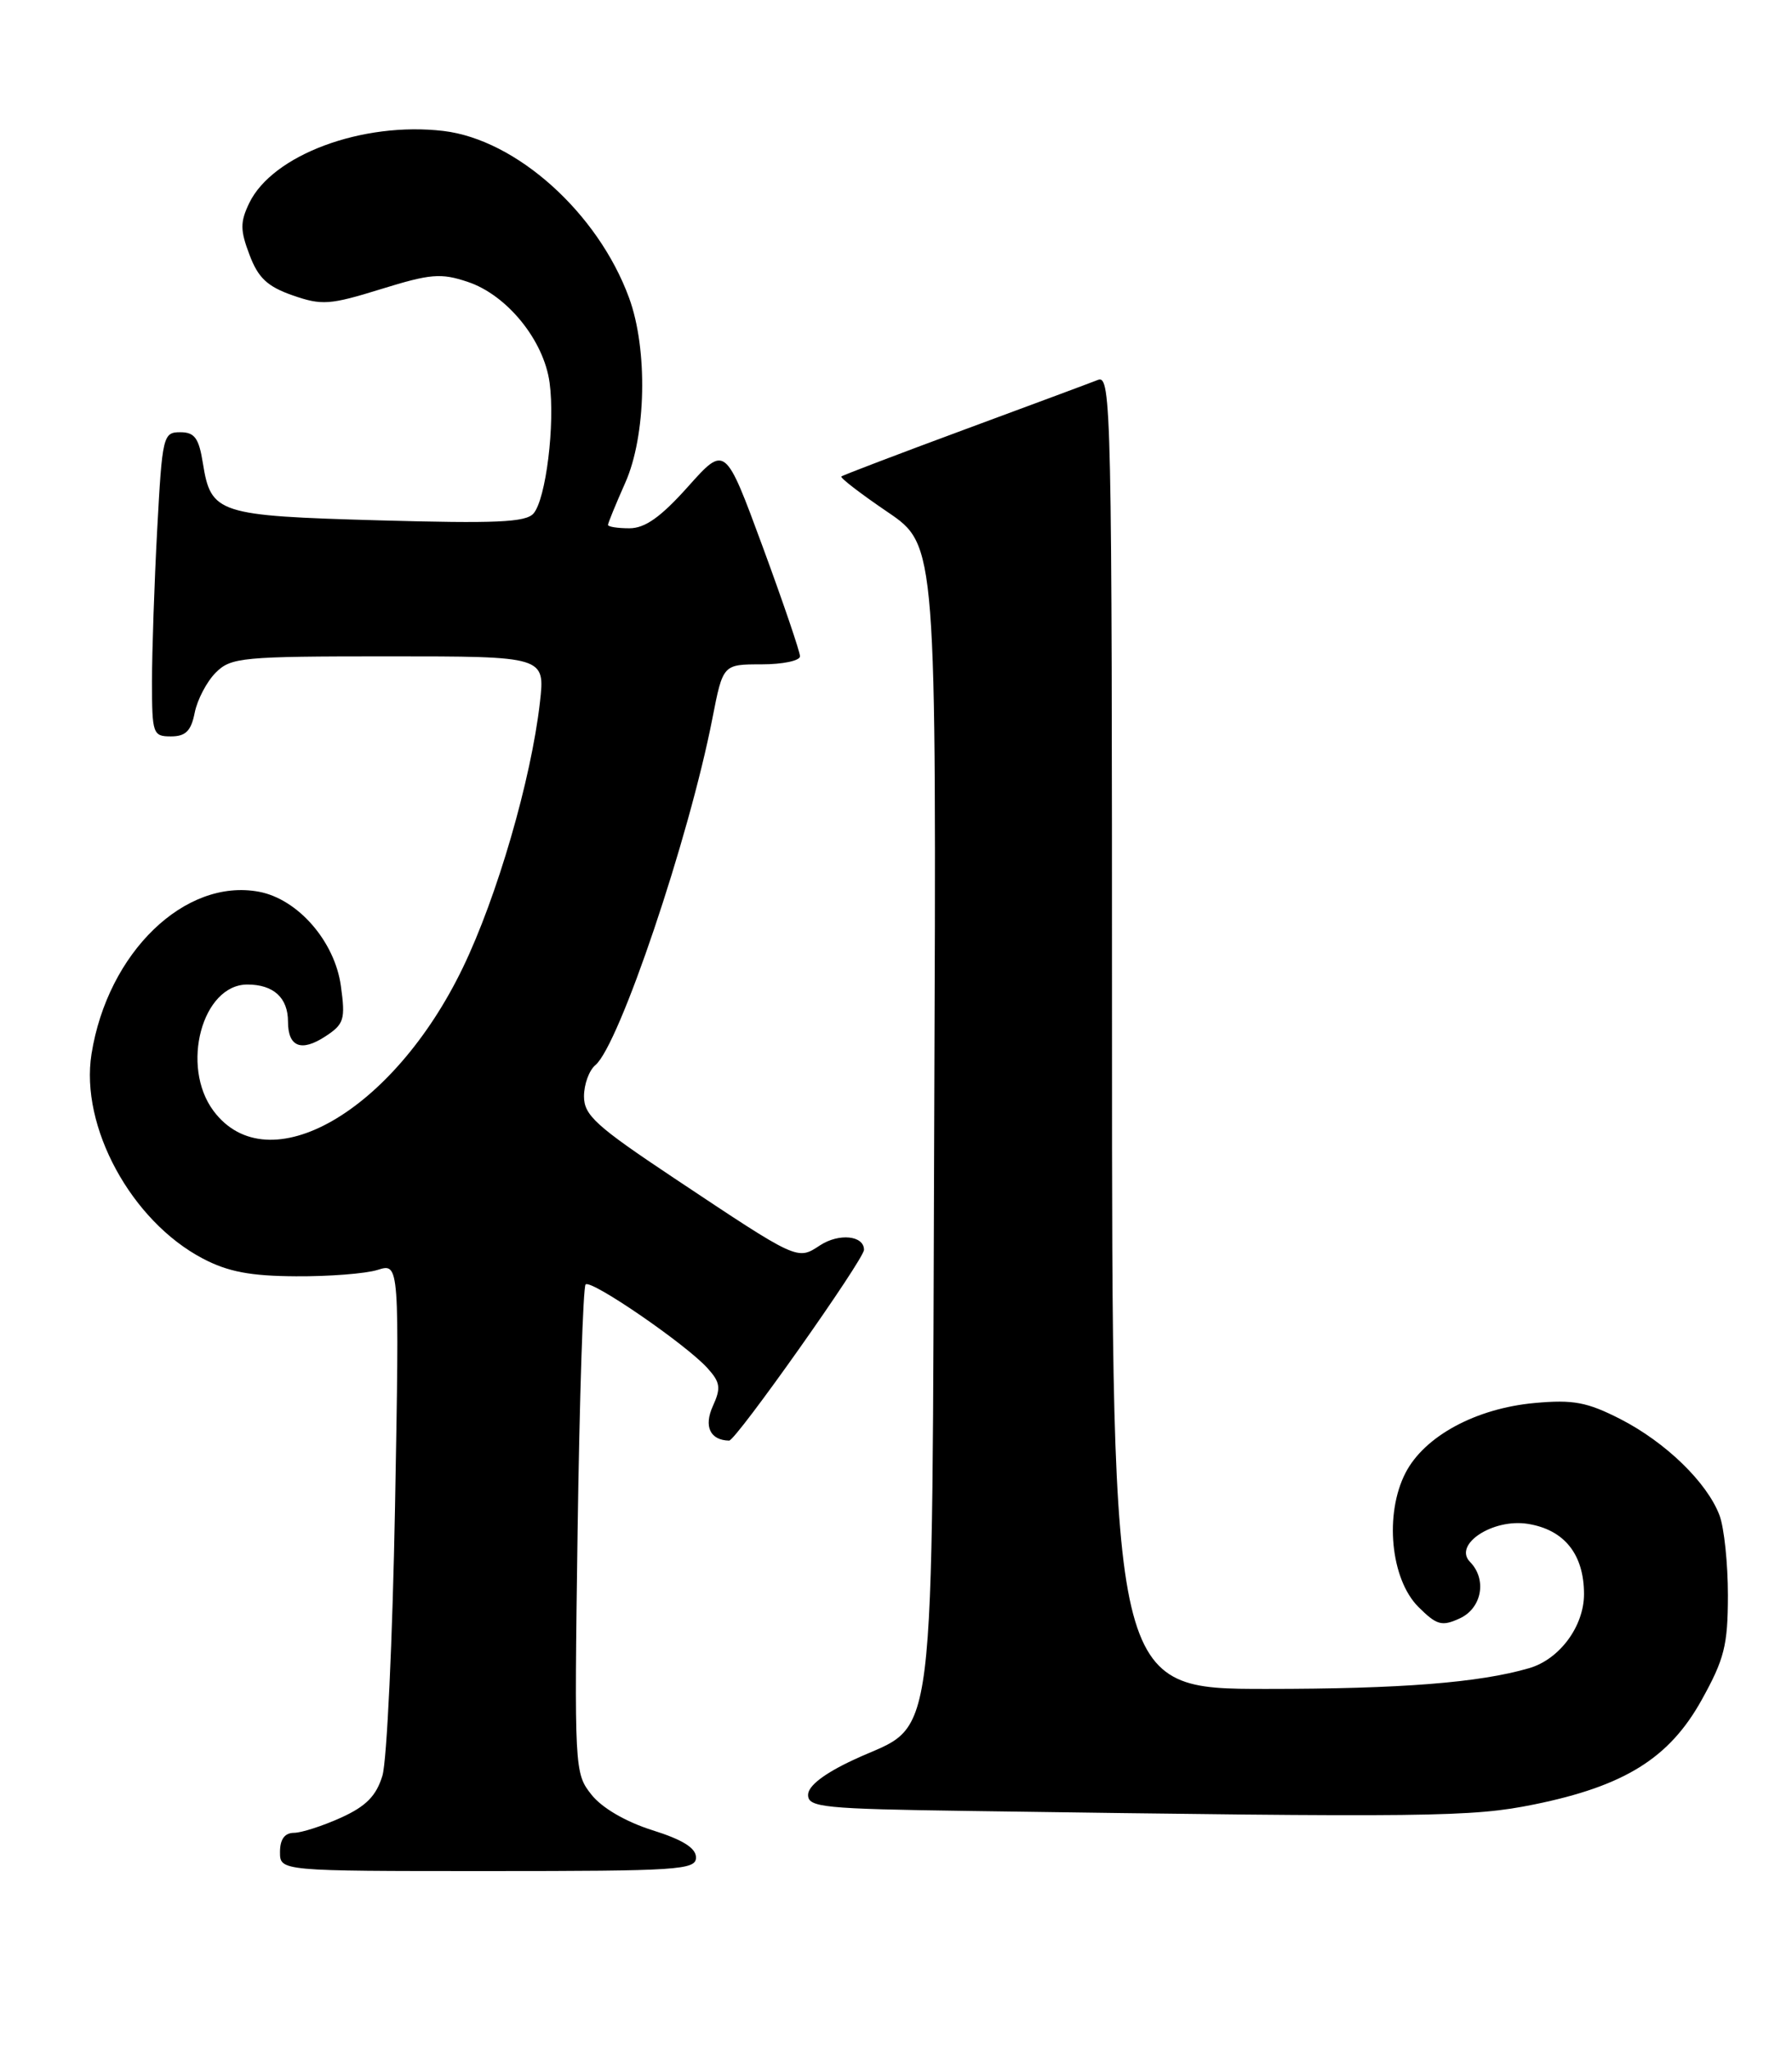 <?xml version="1.0" encoding="UTF-8" standalone="no"?>
<!DOCTYPE svg PUBLIC "-//W3C//DTD SVG 1.1//EN" "http://www.w3.org/Graphics/SVG/1.1/DTD/svg11.dtd" >
<svg xmlns="http://www.w3.org/2000/svg" xmlns:xlink="http://www.w3.org/1999/xlink" version="1.1" viewBox="0 0 224 256">
 <g >
 <path fill="currentColor"
d=" M 87.00 232.06 C 87.00 230.88 85.34 229.84 81.54 228.65 C 78.22 227.60 75.24 225.87 73.93 224.21 C 71.81 221.54 71.78 221.04 72.20 191.27 C 72.44 174.64 72.89 160.78 73.20 160.47 C 73.87 159.80 85.72 167.93 88.43 170.92 C 90.04 172.70 90.14 173.40 89.11 175.66 C 87.95 178.21 88.76 179.93 91.14 179.98 C 91.98 180.00 108.00 157.34 108.00 156.14 C 108.00 154.35 104.87 154.04 102.51 155.58 C 99.64 157.46 99.83 157.55 84.25 147.18 C 74.50 140.69 73.00 139.33 73.00 136.97 C 73.00 135.47 73.64 133.72 74.42 133.07 C 77.39 130.60 86.13 104.73 89.05 89.75 C 90.37 83.00 90.37 83.00 95.18 83.00 C 97.83 83.00 100.00 82.55 100.00 81.99 C 100.00 81.44 97.90 75.27 95.33 68.29 C 90.65 55.60 90.65 55.60 86.00 60.80 C 82.59 64.61 80.63 66.00 78.67 66.00 C 77.20 66.00 76.00 65.81 76.00 65.58 C 76.00 65.35 76.97 62.99 78.15 60.33 C 80.78 54.45 81.00 43.64 78.63 37.20 C 74.74 26.59 64.54 17.44 55.42 16.36 C 45.31 15.17 34.05 19.35 31.15 25.38 C 30.01 27.75 30.02 28.77 31.19 31.84 C 32.27 34.72 33.43 35.80 36.58 36.90 C 40.22 38.17 41.23 38.10 47.62 36.12 C 53.82 34.20 55.11 34.09 58.48 35.22 C 63.39 36.86 67.99 42.53 68.70 47.82 C 69.40 52.99 68.24 62.36 66.69 64.15 C 65.73 65.26 61.98 65.42 47.40 65.01 C 27.21 64.44 26.37 64.17 25.36 57.87 C 24.86 54.73 24.33 54.00 22.53 54.00 C 20.39 54.00 20.28 54.46 19.65 66.16 C 19.29 72.84 19.00 81.39 19.00 85.16 C 19.00 91.69 19.11 92.00 21.37 92.00 C 23.21 92.00 23.89 91.32 24.34 89.03 C 24.67 87.40 25.85 85.15 26.97 84.03 C 28.87 82.13 30.23 82.00 48.57 82.00 C 68.14 82.00 68.14 82.00 67.49 87.75 C 66.39 97.42 62.13 112.06 57.84 120.93 C 49.14 138.93 33.50 147.90 26.69 138.79 C 22.53 133.22 25.27 123.00 30.92 123.00 C 34.19 123.00 36.00 124.65 36.00 127.64 C 36.00 130.80 37.66 131.45 40.67 129.48 C 43.01 127.95 43.19 127.37 42.61 123.18 C 41.85 117.62 37.25 112.33 32.38 111.41 C 23.11 109.67 13.46 119.01 11.44 131.67 C 9.99 140.74 16.41 152.55 25.36 157.24 C 28.50 158.89 31.31 159.42 37.00 159.45 C 41.12 159.48 45.72 159.12 47.21 158.65 C 49.93 157.80 49.93 157.80 49.38 188.15 C 49.07 204.84 48.36 220.01 47.80 221.85 C 47.03 224.37 45.76 225.66 42.64 227.08 C 40.36 228.11 37.71 228.97 36.75 228.98 C 35.58 228.99 35.00 229.79 35.00 231.38 C 35.00 233.76 35.00 233.76 61.00 233.76 C 84.80 233.76 87.00 233.62 87.00 232.06 Z  M 191.79 225.43 C 203.08 223.13 208.66 219.65 212.69 212.41 C 215.55 207.27 215.98 205.56 215.99 199.32 C 215.99 195.36 215.52 190.86 214.94 189.32 C 213.39 185.21 208.21 180.19 202.55 177.29 C 198.39 175.17 196.66 174.84 191.84 175.28 C 184.49 175.95 178.06 179.42 175.69 184.01 C 173.04 189.14 173.82 197.27 177.29 200.75 C 179.59 203.04 180.22 203.22 182.45 202.20 C 185.24 200.93 185.90 197.32 183.75 195.13 C 181.62 192.96 186.61 189.68 190.98 190.38 C 195.54 191.11 198.00 194.18 198.00 199.16 C 198.00 203.18 194.94 207.31 191.14 208.41 C 184.90 210.23 175.07 211.00 158.32 211.00 C 139.00 211.00 139.00 211.00 139.00 128.89 C 139.00 51.10 138.91 46.82 137.25 47.46 C 136.29 47.84 128.75 50.64 120.50 53.69 C 112.25 56.74 105.35 59.37 105.17 59.53 C 104.99 59.69 107.59 61.69 110.95 63.97 C 117.06 68.12 117.06 68.12 116.78 139.31 C 116.46 221.28 117.25 214.94 106.76 219.83 C 103.03 221.56 101.02 223.11 101.01 224.23 C 101.00 225.80 102.83 225.99 121.25 226.25 C 178.86 227.08 183.97 227.02 191.79 225.43 Z "/>
</g>
</svg>